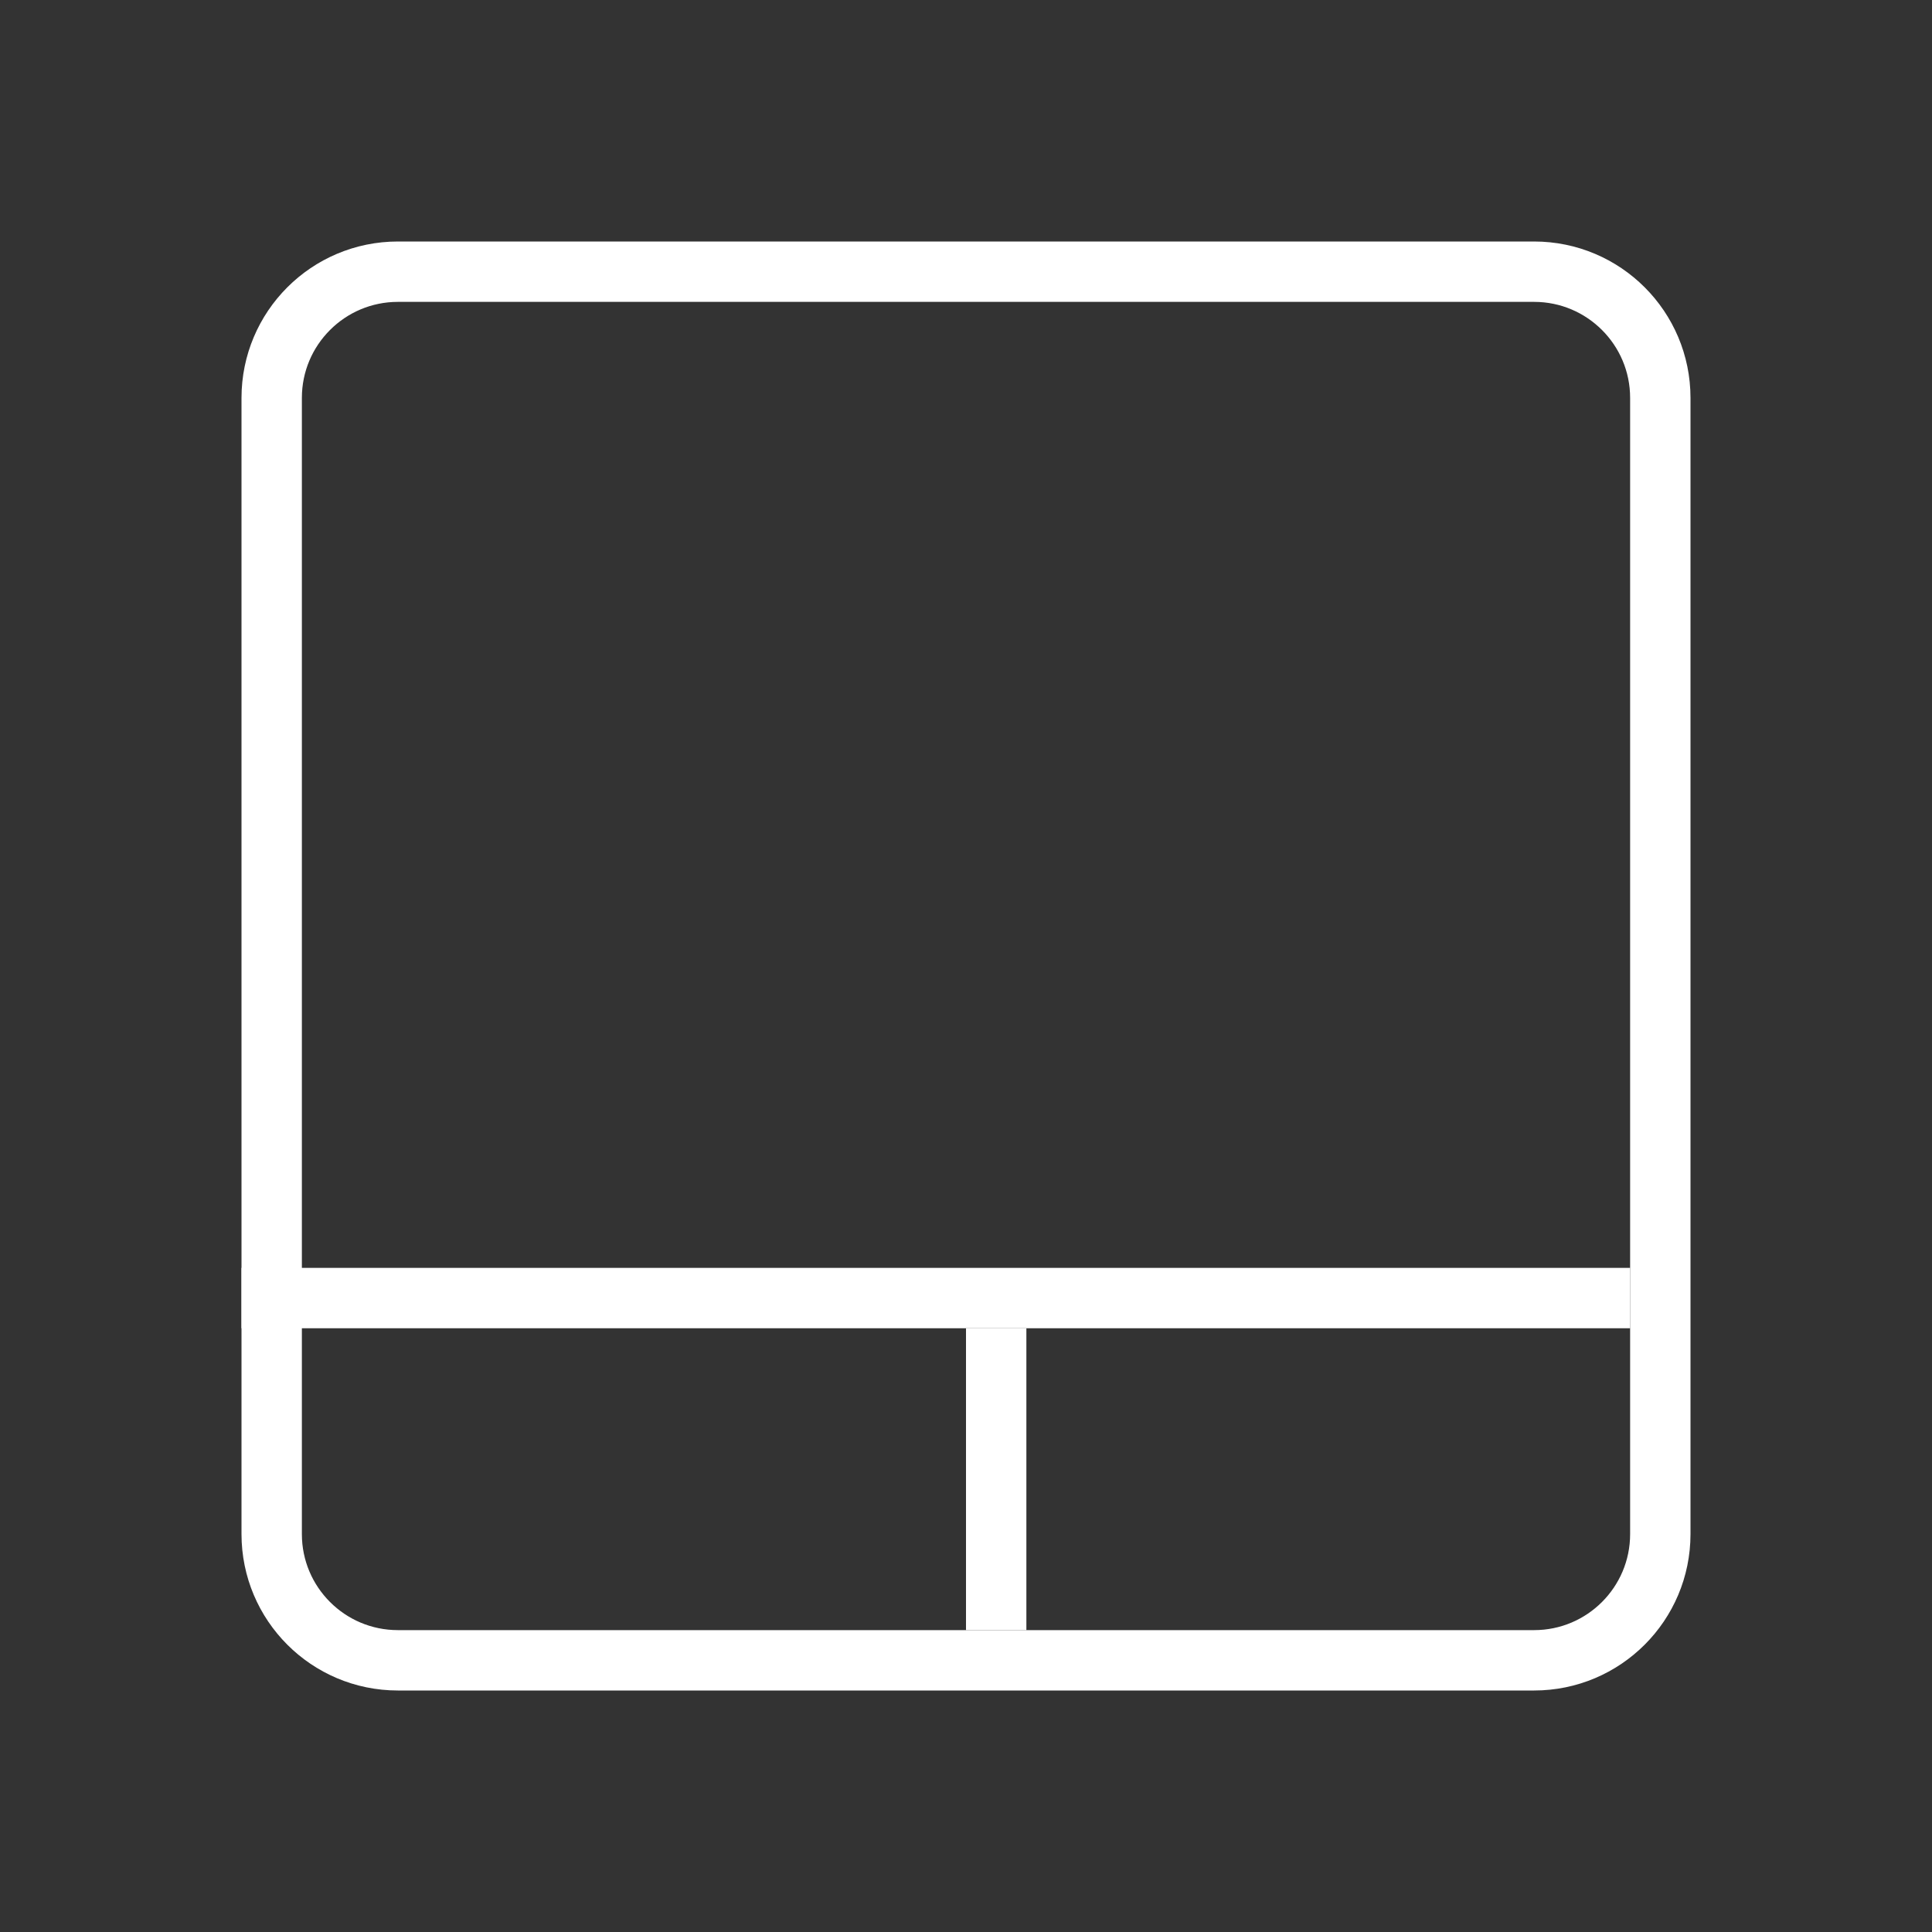<?xml version="1.0" encoding="iso-8859-1"?>
<!-- Generator: Adobe Illustrator 18.0.0, SVG Export Plug-In . SVG Version: 6.00 Build 0)  -->
<!DOCTYPE svg PUBLIC "-//W3C//DTD SVG 1.1//EN" "http://www.w3.org/Graphics/SVG/1.1/DTD/svg11.dtd">
<svg version="1.1" id="&#x56FE;&#x5C42;_1" xmlns="http://www.w3.org/2000/svg" xmlns:xlink="http://www.w3.org/1999/xlink" x="0px"
	 y="0px" viewBox="0 0 32 32" style="enable-background:new 0 0 32 32;" xml:space="preserve">
<rect x="0" y="0" width="32" height="32" fill="#333333" stroke="none"/>
<path style="fill:none;stroke:#FFFFFF;stroke-miterlimit:10;" d="M27.5,25.409c0,1.155-0.936,2.091-2.091,2.091H6.591
	c-1.155,0-2.091-0.936-2.091-2.091V6.591C4.5,5.436,5.436,4.5,6.591,4.5h18.818c1.155,0,2.091,0.936,2.091,2.091V25.409z"/>
<line style="fill:none;stroke:#FFFFFF;stroke-miterlimit:10;" x1="4" y1="21.5" x2="27" y2="21.5"/>
<line style="fill:none;stroke:#FFFFFF;stroke-miterlimit:10;" x1="16.5" y1="22" x2="16.5" y2="27"/>
</svg>
